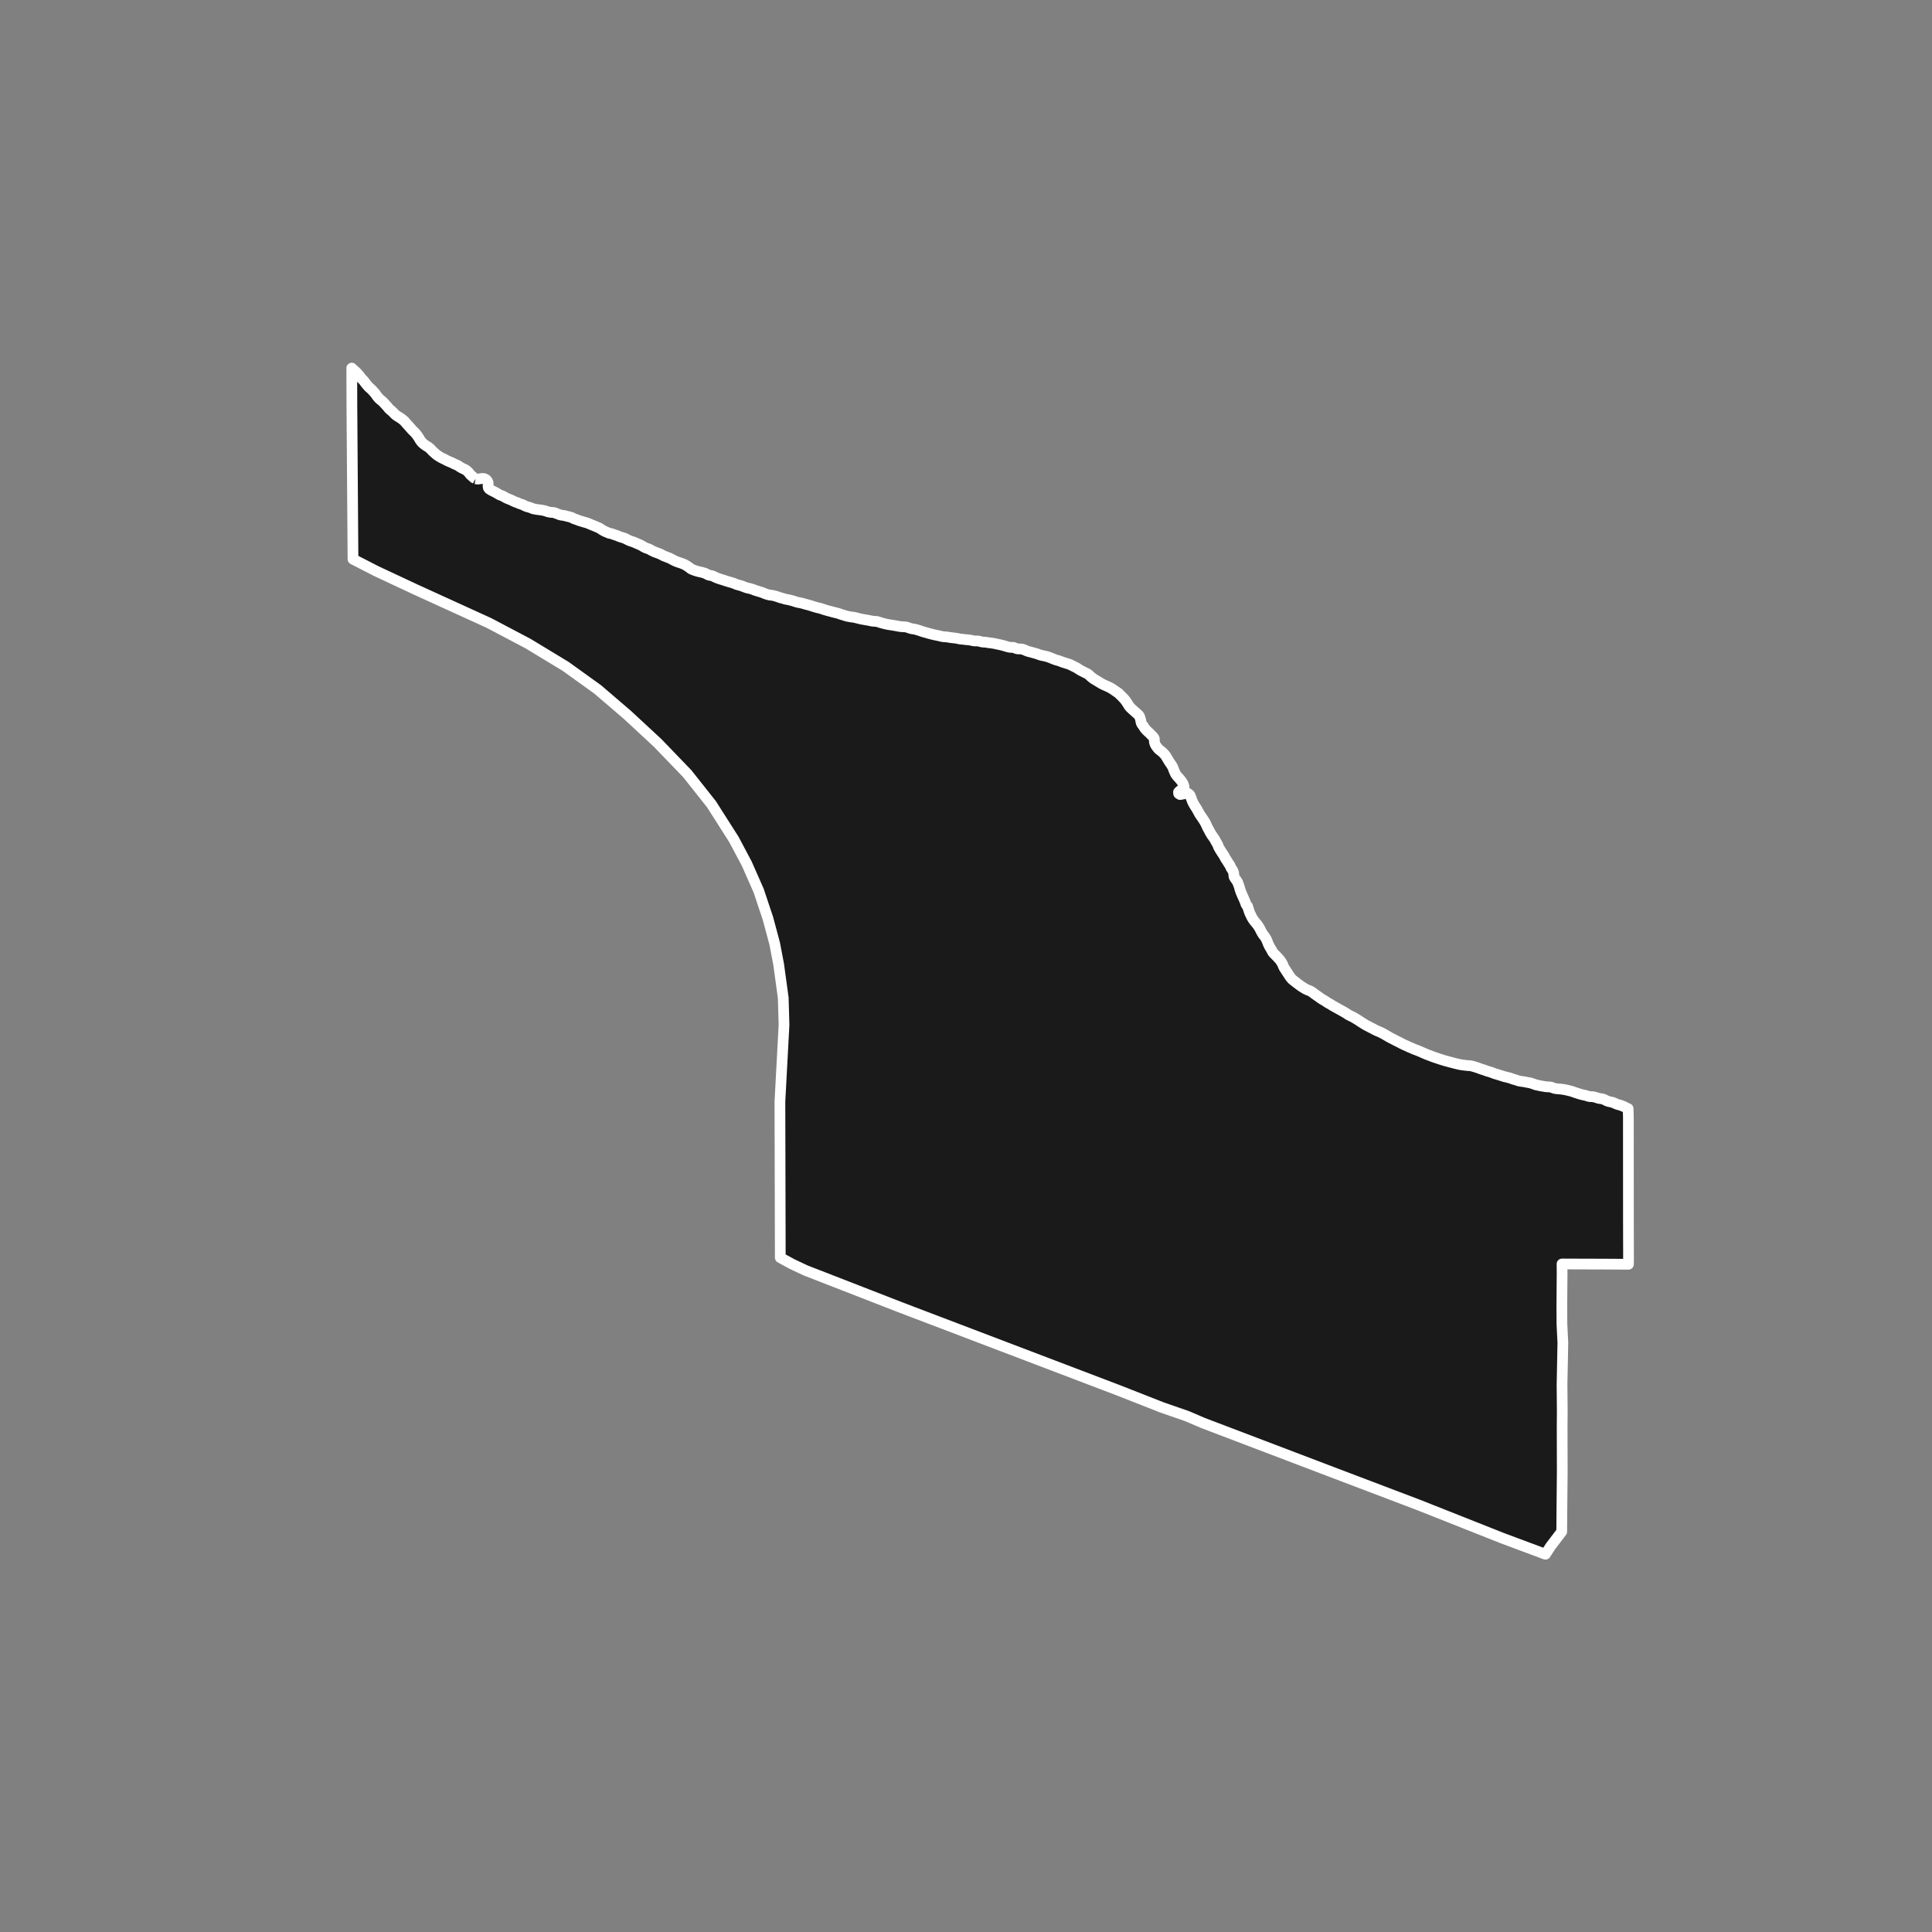 <?xml version="1.0" encoding="utf-8" standalone="no"?>
<!DOCTYPE svg PUBLIC "-//W3C//DTD SVG 1.1//EN"
  "http://www.w3.org/Graphics/SVG/1.1/DTD/svg11.dtd">
<!-- Created with matplotlib (https://matplotlib.org/) -->
<svg height="720pt" version="1.1" viewBox="0 0 720 720" width="720pt" xmlns="http://www.w3.org/2000/svg" xmlns:xlink="http://www.w3.org/1999/xlink">
 <rect x="0" y="0" width="720" height="720" fill="#808080" stroke="none"/>
 <defs>
  <style type="text/css">*{stroke-linecap:butt;stroke-linejoin:round;}</style>
 </defs>
 <g id="figure_1">
  <g id="patch_1">
   <path d="M 0 720 
L 720 720 
L 720 0 
L 0 0 
z
" style="fill:none;"/>
  </g>
  <g id="axes_1">
   <g id="patch_2">
    <path clip-path="url(#p8d6dcf4a8a)" d="M 177.214 178.407 
L 177.93 178.53 
L 178.486 178.514 
L 179.112 178.39 
L 179.798 178.289 
L 180.533 178.382 
L 181.159 178.721 
L 181.587 179.192 
L 181.826 179.648 
L 181.937 180.204 
L 181.887 180.63 
L 181.898 181.217 
L 181.968 181.727 
L 182.257 182.175 
L 182.953 182.646 
L 183.649 183.001 
L 184.296 183.325 
L 184.912 183.657 
L 185.628 184.081 
L 186.165 184.39 
L 186.801 184.645 
L 187.547 184.938 
L 187.945 185.177 
L 188.541 185.524 
L 189.257 185.848 
L 189.993 186.142 
L 190.649 186.412 
L 191.425 186.805 
L 192.091 187.106 
L 192.737 187.299 
L 193.512 187.662 
L 194.208 187.893 
L 194.854 188.109 
L 195.441 188.425 
L 196.087 188.711 
L 196.624 188.888 
L 197.201 189.035 
L 197.907 189.274 
L 198.632 189.582 
L 199.407 189.744 
L 200.093 189.867 
L 200.769 189.952 
L 201.316 190.029 
L 202.071 190.136 
L 202.747 190.267 
L 203.443 190.468 
L 204.079 190.691 
L 204.735 190.853 
L 205.411 190.945 
L 206.027 190.984 
L 206.593 191.037 
L 207.259 191.338 
L 207.766 191.5 
L 208.403 191.778 
L 209.158 191.978 
L 209.893 192.063 
L 210.54 192.186 
L 211.215 192.379 
L 211.921 192.541 
L 212.528 192.695 
L 213.124 192.903 
L 213.78 193.258 
L 214.496 193.512 
L 215.162 193.752 
L 215.758 193.983 
L 216.405 194.191 
L 217.011 194.369 
L 217.667 194.577 
L 218.323 194.739 
L 218.929 194.939 
L 219.685 195.24 
L 220.272 195.502 
L 220.948 195.772 
L 221.723 196.089 
L 222.389 196.39 
L 223.025 196.629 
L 223.652 196.976 
L 224.378 197.463 
L 224.965 197.802 
L 225.571 198.119 
L 226.177 198.35 
L 226.824 198.643 
L 227.231 198.767 
L 227.917 198.89 
L 228.146 198.975 
L 228.762 199.206 
L 229.368 199.422 
L 229.985 199.607 
L 230.72 199.931 
L 231.446 200.186 
L 232.132 200.386 
L 232.828 200.602 
L 233.474 200.934 
L 234.13 201.266 
L 234.797 201.567 
L 235.393 201.76 
L 236.069 201.983 
L 236.805 202.284 
L 237.451 202.585 
L 237.888 202.763 
L 238.634 203.087 
L 239.24 203.403 
L 239.986 203.866 
L 240.593 204.16 
L 241.249 204.406 
L 241.905 204.63 
L 242.671 205.055 
L 243.356 205.417 
L 244.023 205.718 
L 244.758 205.981 
L 245.484 206.243 
L 246.12 206.513 
L 246.727 206.814 
L 247.363 207.169 
L 247.969 207.385 
L 248.566 207.632 
L 248.765 207.709 
L 249.53 207.994 
L 250.117 208.288 
L 250.713 208.62 
L 251.26 208.905 
L 251.896 209.191 
L 252.553 209.445 
L 253.109 209.623 
L 253.845 209.87 
L 254.61 210.155 
L 255.286 210.479 
L 256.042 210.927 
L 256.808 211.46 
L 257.574 212.047 
L 258.22 212.324 
L 258.826 212.556 
L 259.452 212.764 
L 260.218 212.988 
L 260.914 213.149 
L 261.381 213.234 
L 262.017 213.419 
L 262.683 213.604 
L 263.428 213.99 
L 264.045 214.299 
L 264.591 214.422 
L 265.337 214.553 
L 265.973 214.816 
L 266.709 215.17 
L 267.444 215.487 
L 267.951 215.657 
L 268.488 215.842 
L 269.264 216.065 
L 270.019 216.32 
L 270.526 216.49 
L 271.083 216.667 
L 271.858 216.891 
L 272.394 217.045 
L 273.041 217.23 
L 273.816 217.515 
L 274.462 217.801 
L 275.178 218.009 
L 275.893 218.194 
L 276.51 218.395 
L 276.967 218.572 
L 277.553 218.796 
L 278.19 219.027 
L 278.687 219.158 
L 279.412 219.305 
L 280.098 219.513 
L 280.714 219.706 
L 281.42 220.007 
L 282.185 220.223 
L 282.762 220.415 
L 283.249 220.562 
L 283.647 220.67 
L 284.303 220.909 
L 284.909 221.171 
L 285.476 221.38 
L 286.082 221.58 
L 286.798 221.742 
L 287.295 221.804 
L 287.821 221.873 
L 288.457 221.996 
L 289.183 222.204 
L 289.819 222.405 
L 290.525 222.667 
L 291.191 222.852 
L 291.827 223.022 
L 292.503 223.238 
L 292.98 223.346 
L 293.675 223.469 
L 294.351 223.615 
L 295.017 223.8 
L 295.733 223.993 
L 296.349 224.209 
L 296.975 224.394 
L 297.721 224.572 
L 298.297 224.656 
L 299.032 224.833 
L 299.689 225.026 
L 300.305 225.204 
L 300.832 225.342 
L 301.408 225.481 
L 302.084 225.697 
L 302.77 225.905 
L 303.376 226.106 
L 304.062 226.306 
L 304.728 226.484 
L 305.443 226.646 
L 306.129 226.838 
L 306.795 227.07 
L 307.233 227.224 
L 307.869 227.402 
L 308.574 227.61 
L 309.151 227.749 
L 309.916 227.957 
L 310.413 228.096 
L 311.148 228.273 
L 311.745 228.427 
L 312.371 228.581 
L 312.997 228.805 
L 313.534 228.99 
L 314.13 229.168 
L 314.667 229.33 
L 315.273 229.53 
L 316.019 229.715 
L 316.565 229.815 
L 317.291 229.931 
L 317.897 230 
L 318.404 230.077 
L 318.831 230.177 
L 319.487 230.347 
L 320.173 230.509 
L 320.73 230.655 
L 321.415 230.794 
L 322.121 230.909 
L 322.836 231.048 
L 323.611 231.163 
L 324.208 231.302 
L 324.943 231.449 
L 325.45 231.51 
L 326.116 231.564 
L 326.861 231.61 
L 327.507 231.826 
L 328.054 232.003 
L 328.809 232.219 
L 329.296 232.358 
L 329.932 232.512 
L 330.459 232.635 
L 331.234 232.774 
L 331.771 232.859 
L 332.288 232.928 
L 333.053 233.059 
L 333.818 233.19 
L 334.355 233.29 
L 334.911 233.398 
L 335.637 233.513 
L 336.412 233.575 
L 337.187 233.605 
L 337.833 233.69 
L 338.563 233.93 
L 339.172 234.148 
L 339.839 234.32 
L 340.535 234.415 
L 341.182 234.549 
L 341.919 234.752 
L 342.537 234.94 
L 343.155 235.167 
L 343.693 235.348 
L 344.391 235.551 
L 345.147 235.753 
L 345.885 235.987 
L 346.592 236.166 
L 347.269 236.339 
L 348.036 236.533 
L 348.772 236.697 
L 349.469 236.831 
L 350.156 236.987 
L 350.902 237.167 
L 351.509 237.278 
L 351.986 237.305 
L 352.761 237.368 
L 353.407 237.463 
L 354.103 237.573 
L 354.789 237.668 
L 355.385 237.725 
L 355.843 237.775 
L 356.499 237.878 
L 356.986 237.959 
L 357.633 238.116 
L 358.299 238.188 
L 358.876 238.237 
L 359.611 238.339 
L 360.386 238.418 
L 360.833 238.453 
L 361.609 238.539 
L 362.355 238.719 
L 363.121 238.851 
L 363.697 238.87 
L 364.342 238.857 
L 365.038 238.982 
L 365.726 239.185 
L 366.471 239.295 
L 367.246 239.312 
L 367.952 239.445 
L 368.658 239.548 
L 369.413 239.634 
L 370.149 239.744 
L 370.905 239.885 
L 371.592 240.049 
L 372.269 240.175 
L 372.945 240.331 
L 373.623 240.496 
L 374.359 240.691 
L 374.898 240.864 
L 375.555 241.06 
L 376.301 241.224 
L 376.997 241.264 
L 377.642 241.259 
L 378.29 241.509 
L 378.829 241.721 
L 379.426 241.84 
L 379.902 241.82 
L 380.418 241.847 
L 381.154 241.964 
L 381.922 242.26 
L 382.621 242.563 
L 383.318 242.805 
L 384.075 242.992 
L 384.752 243.18 
L 385.251 243.33 
L 385.928 243.502 
L 386.625 243.729 
L 387.303 243.978 
L 387.881 244.159 
L 388.419 244.293 
L 389.006 244.412 
L 389.673 244.554 
L 390.38 244.734 
L 391.038 244.968 
L 391.646 245.21 
L 392.345 245.491 
L 392.973 245.74 
L 393.701 245.997 
L 394.417 246.169 
L 395.125 246.426 
L 395.774 246.676 
L 396.551 246.948 
L 396.969 247.061 
L 397.448 247.234 
L 398.085 247.399 
L 398.684 247.626 
L 399.403 247.976 
L 399.952 248.25 
L 400.631 248.585 
L 401.381 248.973 
L 402.141 249.477 
L 402.662 249.805 
L 403.371 250.17 
L 404.15 250.566 
L 404.789 250.878 
L 405.529 251.274 
L 405.87 251.557 
L 406.503 252.163 
L 407.185 252.706 
L 407.746 253.119 
L 408.445 253.515 
L 409.156 253.943 
L 409.786 254.332 
L 410.556 254.797 
L 411.205 255.132 
L 411.874 255.428 
L 412.583 255.747 
L 413.301 256.073 
L 414.021 256.462 
L 414.801 256.943 
L 415.552 257.462 
L 416.263 257.951 
L 416.924 258.41 
L 417.377 258.901 
L 417.939 259.414 
L 418.422 259.936 
L 418.895 260.412 
L 419.298 260.911 
L 419.581 261.265 
L 419.915 261.78 
L 420.279 262.349 
L 420.613 262.872 
L 420.776 263.142 
L 421.259 263.71 
L 421.902 264.316 
L 422.514 264.859 
L 423.007 265.312 
L 423.528 265.756 
L 423.719 265.924 
L 424.332 266.492 
L 424.655 266.968 
L 424.748 267.215 
L 424.882 267.601 
L 424.986 267.963 
L 425.12 268.388 
L 425.166 268.867 
L 425.301 269.368 
L 425.486 269.792 
L 425.9 270.353 
L 426.223 270.791 
L 426.507 271.284 
L 426.931 271.822 
L 427.383 272.305 
L 428.046 272.91 
L 428.569 273.409 
L 429.132 273.984 
L 429.584 274.437 
L 430.038 274.982 
L 430.192 275.437 
L 430.18 276.033 
L 430.216 276.535 
L 430.393 277.114 
L 430.628 277.661 
L 430.891 278.053 
L 431.315 278.637 
L 431.718 279.144 
L 432.28 279.596 
L 433.052 280.2 
L 433.474 280.614 
L 433.937 281.082 
L 434.39 281.635 
L 434.745 282.236 
L 434.978 282.628 
L 435.171 282.928 
L 435.455 283.405 
L 435.719 283.859 
L 436.042 284.321 
L 436.345 284.751 
L 436.7 285.313 
L 437.024 285.852 
L 437.209 286.329 
L 437.425 286.931 
L 437.651 287.486 
L 437.936 288.087 
L 438.11 288.487 
L 438.534 289.072 
L 439.058 289.663 
L 439.49 290.123 
L 439.964 290.691 
L 440.358 291.199 
L 440.672 291.691 
L 440.977 292.269 
L 441.152 292.785 
L 441.278 293.295 
L 441.135 293.783 
L 440.378 294.323 
L 439.757 294.637 
L 439.198 295.206 
L 439.255 295.763 
L 439.766 296.099 
L 440.449 295.985 
L 440.964 295.896 
L 441.488 295.752 
L 441.983 295.655 
L 442.737 295.703 
L 443.379 296.208 
L 443.633 296.67 
L 443.808 297.148 
L 444.034 297.734 
L 444.198 298.197 
L 444.424 298.798 
L 444.638 299.221 
L 444.831 299.583 
L 445.146 300.114 
L 445.43 300.576 
L 445.754 301.068 
L 445.996 301.445 
L 446.25 301.907 
L 446.525 302.407 
L 446.718 302.769 
L 447.033 303.339 
L 447.438 303.962 
L 447.832 304.516 
L 448.166 305.023 
L 448.51 305.554 
L 448.844 306.038 
L 449.128 306.547 
L 449.433 307.147 
L 449.668 307.656 
L 449.923 308.21 
L 450.117 308.619 
L 450.421 309.127 
L 450.716 309.689 
L 450.9 310.097 
L 451.214 310.597 
L 451.508 311.113 
L 451.852 311.574 
L 452.206 312.097 
L 452.499 312.504 
L 452.793 312.974 
L 453.047 313.505 
L 453.362 314.013 
L 453.585 314.413 
L 453.89 314.983 
L 454.066 315.554 
L 454.381 316.131 
L 454.685 316.662 
L 455.07 317.262 
L 455.414 317.801 
L 455.697 318.201 
L 456.002 318.708 
L 456.326 319.216 
L 456.54 319.671 
L 456.875 320.24 
L 457.127 320.578 
L 457.319 320.886 
L 457.654 321.44 
L 458.009 322.002 
L 458.322 322.424 
L 458.577 322.979 
L 458.751 323.426 
L 459.176 324.034 
L 459.46 324.542 
L 459.676 325.136 
L 459.76 325.498 
L 459.817 326.101 
L 459.863 326.541 
L 459.905 326.742 
L 460.24 327.343 
L 460.487 327.667 
L 460.684 327.927 
L 460.948 328.358 
L 461.231 328.781 
L 461.416 329.297 
L 461.581 329.752 
L 461.776 330.269 
L 461.952 330.863 
L 462.036 331.241 
L 462.191 331.696 
L 462.325 332.05 
L 462.408 332.344 
L 462.551 332.66 
L 462.746 333.161 
L 462.889 333.5 
L 463.011 333.777 
L 463.287 334.355 
L 463.512 334.879 
L 463.665 335.233 
L 463.89 335.742 
L 464.105 336.266 
L 464.23 336.729 
L 464.495 337.284 
L 464.948 337.767 
L 465.064 338.3 
L 465.125 338.462 
L 465.32 338.939 
L 465.414 339.318 
L 465.579 339.78 
L 465.754 340.258 
L 465.988 340.736 
L 466.263 341.306 
L 466.416 341.653 
L 466.691 342.145 
L 466.985 342.622 
L 467.379 343.176 
L 467.832 343.737 
L 468.286 344.267 
L 468.679 344.774 
L 469.054 345.351 
L 469.388 345.881 
L 469.642 346.359 
L 469.876 346.836 
L 470.171 347.406 
L 470.404 347.776 
L 470.759 348.345 
L 471.132 348.79 
L 471.526 349.352 
L 471.789 349.798 
L 472.054 350.337 
L 472.3 350.892 
L 472.495 351.416 
L 472.649 351.794 
L 472.853 352.233 
L 473.056 352.657 
L 473.401 353.249 
L 473.685 353.695 
L 473.969 354.219 
L 474.265 354.812 
L 474.698 355.319 
L 475.221 355.856 
L 475.753 356.385 
L 476.176 356.83 
L 476.709 357.414 
L 477.032 357.805 
L 477.396 358.32 
L 477.7 358.828 
L 477.994 359.352 
L 478.128 359.706 
L 478.251 360.015 
L 478.495 360.539 
L 478.82 361.07 
L 479.214 361.67 
L 479.538 362.185 
L 479.882 362.677 
L 480.247 363.254 
L 480.591 363.793 
L 481.025 364.369 
L 481.468 364.907 
L 482.03 365.382 
L 482.601 365.818 
L 483.183 366.277 
L 483.724 366.682 
L 484.445 367.225 
L 485.186 367.745 
L 485.916 368.188 
L 486.596 368.6 
L 487.305 368.926 
L 487.893 369.161 
L 488.392 369.358 
L 489.172 369.862 
L 489.844 370.39 
L 490.404 370.78 
L 491.065 371.239 
L 491.656 371.667 
L 492.417 372.21 
L 493.037 372.584 
L 493.207 372.675 
L 493.987 373.148 
L 494.737 373.652 
L 495.297 373.988 
L 495.917 374.308 
L 496.607 374.781 
L 497.197 375.094 
L 497.806 375.444 
L 498.376 375.757 
L 499.941 376.628 
L 500.285 376.816 
L 500.944 377.182 
L 501.654 377.609 
L 502.205 377.991 
L 502.845 378.365 
L 503.404 378.639 
L 504.183 379.011 
L 504.812 379.369 
L 505.522 379.805 
L 506.282 380.262 
L 506.903 380.706 
L 507.503 381.072 
L 508.273 381.561 
L 508.853 381.919 
L 509.503 382.27 
L 510.272 382.665 
L 510.911 383.008 
L 511.53 383.297 
L 512.21 383.694 
L 512.979 384.051 
L 513.158 384.15 
L 513.547 384.317 
L 514.256 384.597 
L 515.024 384.97 
L 515.724 385.343 
L 516.284 385.679 
L 516.963 386.06 
L 517.683 386.487 
L 518.423 386.898 
L 519.021 387.179 
L 519.651 387.515 
L 520.31 387.865 
L 521.049 388.222 
L 521.758 388.58 
L 522.497 388.976 
L 523.216 389.326 
L 523.915 389.637 
L 524.683 389.979 
L 525.272 390.268 
L 526.02 390.563 
L 526.779 390.913 
L 527.457 391.178 
L 528.015 391.375 
L 528.773 391.685 
L 529.411 391.951 
L 530.15 392.277 
L 530.758 392.543 
L 531.477 392.854 
L 532.175 393.135 
L 532.882 393.384 
L 533.541 393.657 
L 534.139 393.869 
L 534.687 394.073 
L 535.195 394.231 
L 535.484 394.329 
L 536.242 394.586 
L 536.77 394.767 
L 537.487 394.978 
L 538.254 395.227 
L 538.911 395.407 
L 539.688 395.617 
L 540.136 395.745 
L 540.843 395.925 
L 541.46 396.082 
L 542.217 396.292 
L 542.844 396.442 
L 543.431 396.576 
L 544.038 396.718 
L 544.446 396.8 
L 544.893 396.851 
L 545.658 396.96 
L 546.145 397.018 
L 546.751 397.083 
L 547.338 397.132 
L 548.062 397.165 
L 548.659 397.322 
L 549.307 397.495 
L 549.854 397.661 
L 550.592 397.902 
L 551.15 398.099 
L 551.738 398.326 
L 552.396 398.545 
L 553.133 398.755 
L 553.811 399.028 
L 554.519 399.262 
L 555.126 399.419 
L 555.843 399.669 
L 556.252 399.805 
L 556.661 399.987 
L 557.339 400.221 
L 557.826 400.348 
L 558.364 400.514 
L 559.032 400.725 
L 559.311 400.816 
L 560.018 401.034 
L 560.755 401.268 
L 561.402 401.402 
L 562.129 401.597 
L 562.816 401.769 
L 563.513 402.034 
L 564.181 402.276 
L 564.709 402.388 
L 565.466 402.652 
L 566.163 402.863 
L 566.889 402.989 
L 567.396 403.054 
L 568.012 403.142 
L 568.689 403.276 
L 569.295 403.387 
L 569.932 403.505 
L 570.549 403.647 
L 571.256 403.881 
L 571.855 404.101 
L 572.522 404.319 
L 573.129 404.446 
L 573.666 404.557 
L 574.293 404.699 
L 575.029 404.809 
L 575.606 404.92 
L 576.083 404.986 
L 576.748 405.043 
L 577.463 405.068 
L 578.189 405.193 
L 578.897 405.458 
L 579.365 405.617 
L 579.922 405.713 
L 580.458 405.77 
L 581.134 405.827 
L 581.839 405.89 
L 582.515 405.978 
L 583.082 406.089 
L 583.818 406.222 
L 584.365 406.365 
L 585.002 406.514 
L 585.649 406.679 
L 586.287 406.89 
L 586.835 407.095 
L 587.413 407.291 
L 587.981 407.457 
L 588.728 407.713 
L 589.386 407.901 
L 590.152 408.065 
L 590.858 408.222 
L 591.406 408.38 
L 591.954 408.561 
L 592.62 408.679 
L 593.395 408.704 
L 593.911 408.754 
L 594.459 408.912 
L 595.106 409.084 
L 595.744 409.326 
L 596.499 409.421 
L 597.136 409.516 
L 597.883 409.773 
L 598.632 410.177 
L 599.33 410.449 
L 599.937 410.591 
L 600.485 410.718 
L 601.161 410.875 
L 601.91 411.217 
L 602.538 411.491 
L 603.256 411.717 
L 603.972 411.904 
L 604.67 412.185 
L 605.289 412.427 
L 605.938 412.793 
L 606.717 413.142 
L 606.754 413.159 
L 606.849 416.258 
L 606.862 442.257 
L 606.869 455.579 
L 606.904 469.034 
L 606.871 471.151 
L 597.171 471.091 
L 588.842 471.069 
L 582.121 471.044 
L 582.151 474.24 
L 582.108 479.754 
L 582.054 486.776 
L 582.09 493.514 
L 582.434 500.408 
L 582.305 506.928 
L 582.126 515.932 
L 582.21 526.225 
L 582.165 531.589 
L 582.189 541.316 
L 582.207 548.597 
L 582.135 556.073 
L 582.069 562.905 
L 582.01 570.8 
L 577.792 576.352 
L 576.457 578.435 
L 575.937 579.217 
L 559.779 573.188 
L 528.619 560.836 
L 496.469 548.629 
L 448.235 530.27 
L 442.407 527.763 
L 433.03 524.512 
L 416.71 518.1 
L 335.406 487.144 
L 300.21 473.446 
L 295.247 471.108 
L 290.791 468.689 
L 290.65 410.522 
L 292.182 381.908 
L 291.893 371.884 
L 290.192 359.469 
L 288.711 351.679 
L 286.185 342.268 
L 282.718 331.885 
L 278.316 321.909 
L 273.499 312.826 
L 265.129 299.692 
L 256.14 288.344 
L 245.069 276.848 
L 233.831 266.432 
L 222.741 256.923 
L 210.78 248.324 
L 196.781 239.842 
L 182.202 232.155 
L 154.945 219.727 
L 140.222 212.835 
L 131.551 208.381 
L 131.479 198.971 
L 131.136 150.737 
L 131.096 137.183 
L 131.111 137.197 
L 131.708 137.792 
L 132.424 138.394 
L 132.991 138.934 
L 133.469 139.475 
L 133.977 140.062 
L 134.315 140.549 
L 134.624 140.958 
L 135.171 141.483 
L 135.689 142.085 
L 136.077 142.634 
L 136.495 143.151 
L 136.883 143.622 
L 137.341 144.155 
L 137.978 144.719 
L 138.217 144.935 
L 138.714 145.429 
L 139.252 146.024 
L 139.64 146.441 
L 140.058 146.989 
L 140.386 147.491 
L 140.814 148.009 
L 141.262 148.526 
L 141.829 149.036 
L 142.526 149.576 
L 143.003 150.086 
L 143.441 150.549 
L 143.869 151.028 
L 144.337 151.53 
L 144.735 152.04 
L 145.173 152.511 
L 145.77 153.013 
L 146.367 153.53 
L 146.914 154.125 
L 147.511 154.681 
L 148.207 155.159 
L 148.804 155.515 
L 149.5 155.978 
L 150.276 156.572 
L 150.734 156.997 
L 151.221 157.545 
L 151.729 158.148 
L 152.276 158.704 
L 152.684 159.19 
L 153.043 159.592 
L 153.55 160.179 
L 154.077 160.712 
L 154.675 161.275 
L 155.122 161.816 
L 155.511 162.333 
L 155.869 162.866 
L 156.208 163.361 
L 156.457 163.84 
L 156.726 164.233 
L 157.193 164.836 
L 157.721 165.338 
L 158.387 165.855 
L 158.954 166.218 
L 159.73 166.704 
L 160.396 167.268 
L 160.814 167.724 
L 161.252 168.179 
L 161.799 168.681 
L 162.476 169.276 
L 163.142 169.778 
L 163.858 170.233 
L 164.634 170.673 
L 165.201 170.943 
L 165.847 171.236 
L 166.483 171.614 
L 167.11 171.892 
L 167.756 172.17 
L 168.442 172.447 
L 169.148 172.826 
L 169.884 173.142 
L 170.659 173.497 
L 171.366 173.976 
L 171.932 174.323 
L 172.648 174.686 
L 173.195 174.933 
L 173.841 175.303 
L 174.379 175.805 
L 174.667 176.106 
L 174.926 176.454 
L 175.404 177.01 
L 176.09 177.597 
L 176.598 178.068 
L 177.214 178.407 
" style="fill:#1a1a1a;stroke:#ffffff;stroke-linejoin:miter;stroke-width:4;"/>
   </g>
  </g>
 </g>
 <defs>
  <clipPath id="p8d6dcf4a8a">
   <rect height="543.6" width="558" x="90" y="86.4"/>
  </clipPath>
 </defs>
</svg>
